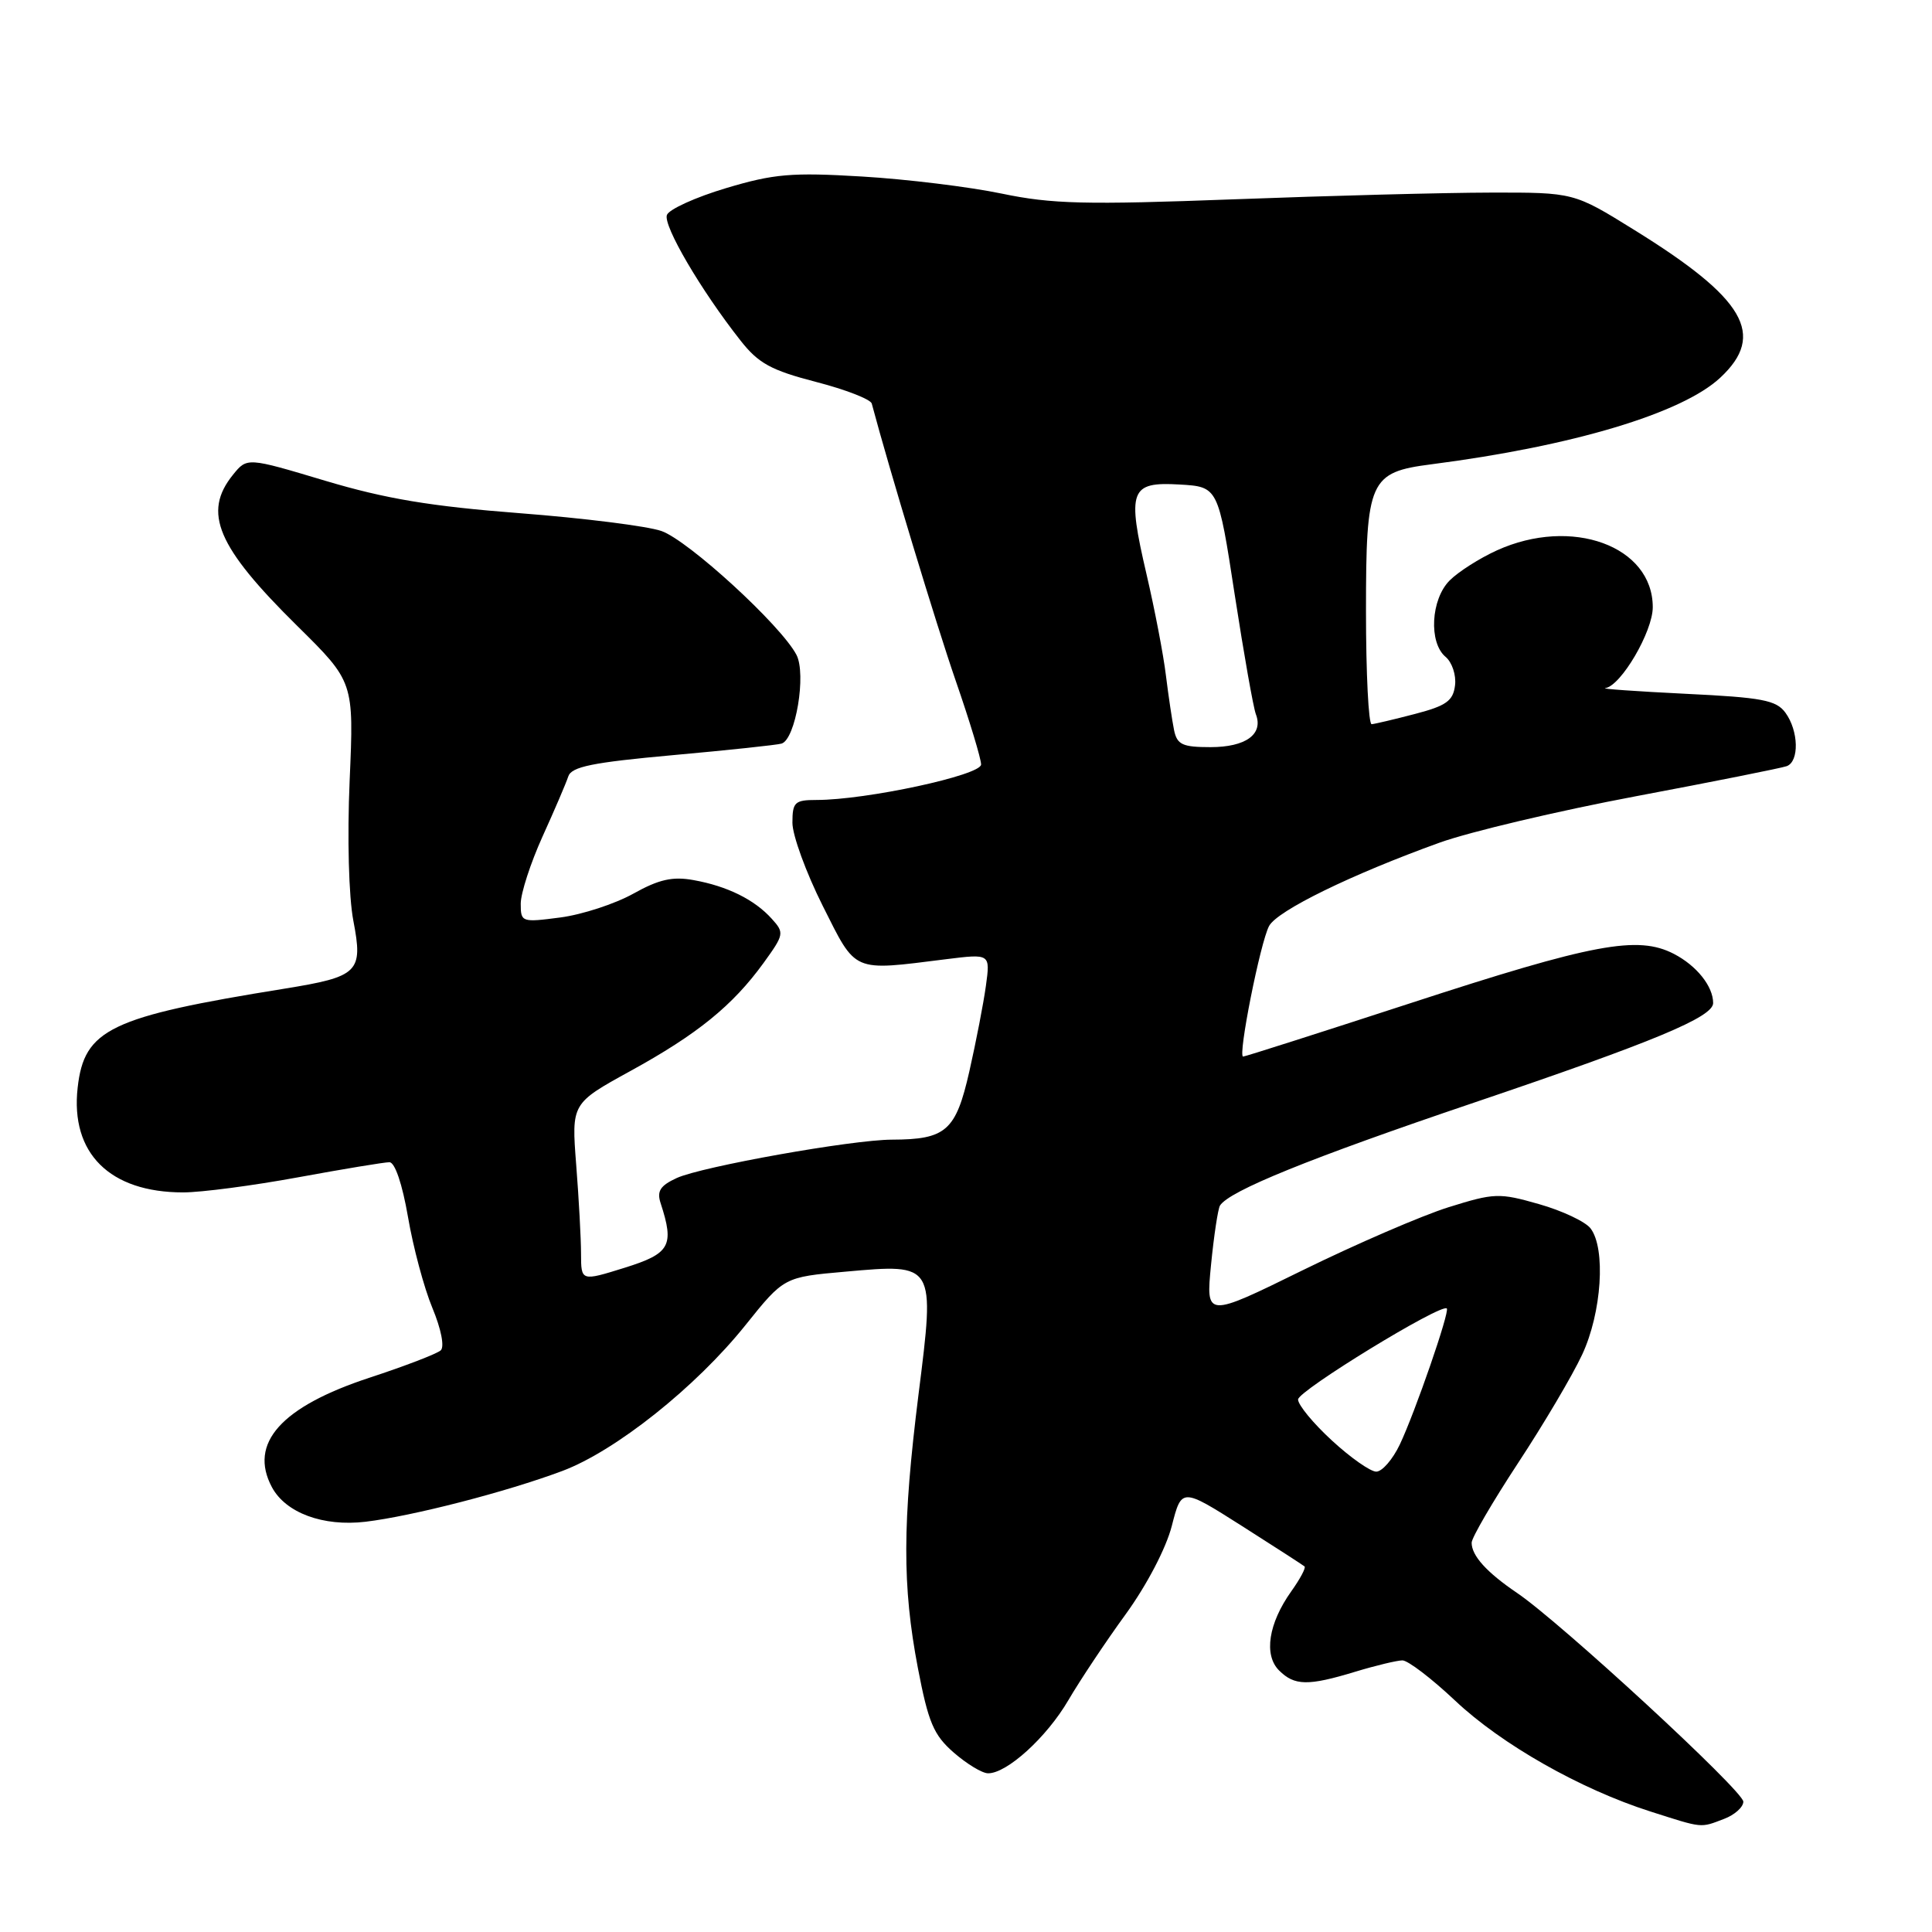 <?xml version="1.0" encoding="UTF-8" standalone="no"?>
<!DOCTYPE svg PUBLIC "-//W3C//DTD SVG 1.1//EN" "http://www.w3.org/Graphics/SVG/1.1/DTD/svg11.dtd" >
<svg xmlns="http://www.w3.org/2000/svg" xmlns:xlink="http://www.w3.org/1999/xlink" version="1.1" viewBox="0 0 256 256">
 <g >
 <path fill="currentColor"
d=" M 228.43 241.02 C 229.85 240.49 231.00 239.45 231.00 238.73 C 231.00 237.31 206.78 214.97 201.00 211.06 C 196.99 208.34 195.00 206.14 195.00 204.42 C 195.00 203.76 197.77 199.01 201.15 193.86 C 204.54 188.71 208.36 182.25 209.64 179.50 C 212.24 173.95 212.80 165.42 210.75 162.76 C 210.06 161.87 206.99 160.42 203.92 159.55 C 198.64 158.04 198.00 158.07 191.92 159.97 C 188.39 161.08 179.71 164.83 172.64 168.30 C 159.78 174.62 159.78 174.62 160.47 167.58 C 160.85 163.71 161.39 160.18 161.65 159.75 C 162.85 157.81 173.55 153.47 195.27 146.12 C 219.19 138.02 227.00 134.77 227.00 132.91 C 227.00 130.69 224.81 127.95 221.79 126.39 C 217.01 123.92 211.12 125.02 186.85 132.94 C 174.94 136.82 164.99 140.00 164.72 140.00 C 163.99 140.00 167.00 124.86 168.16 122.70 C 169.25 120.67 179.06 115.87 190.77 111.65 C 194.75 110.22 206.44 107.45 216.75 105.51 C 227.06 103.57 236.06 101.77 236.75 101.52 C 238.43 100.90 238.33 96.84 236.58 94.44 C 235.36 92.77 233.49 92.42 223.33 91.93 C 216.82 91.61 212.05 91.27 212.71 91.18 C 214.79 90.88 219.00 83.69 219.00 80.46 C 219.00 72.34 208.26 68.43 198.34 72.93 C 196.05 73.97 193.24 75.76 192.09 76.91 C 189.59 79.41 189.29 85.16 191.55 87.04 C 192.40 87.75 192.97 89.45 192.80 90.81 C 192.55 92.87 191.64 93.52 187.50 94.60 C 184.75 95.32 182.16 95.93 181.75 95.96 C 181.34 95.98 181.00 89.25 181.00 81.00 C 181.00 63.60 181.45 62.58 189.68 61.52 C 208.41 59.11 222.90 54.76 227.95 50.04 C 234.04 44.36 231.24 39.56 216.52 30.45 C 208.54 25.50 208.54 25.50 197.52 25.52 C 191.46 25.53 176.15 25.93 163.50 26.41 C 143.80 27.15 139.38 27.04 132.72 25.65 C 128.44 24.76 120.12 23.74 114.22 23.39 C 104.90 22.83 102.55 23.03 96.20 24.93 C 92.18 26.13 88.66 27.73 88.37 28.48 C 87.84 29.87 92.87 38.46 98.12 45.12 C 100.49 48.14 102.16 49.06 108.10 50.60 C 112.02 51.61 115.36 52.91 115.51 53.47 C 117.85 62.25 124.04 82.69 126.64 90.21 C 128.49 95.55 130.00 100.54 130.00 101.30 C 130.00 102.72 114.78 106.00 108.19 106.00 C 105.31 106.00 105.00 106.29 105.00 109.02 C 105.00 110.68 106.81 115.63 109.01 120.02 C 113.51 128.97 112.81 128.67 125.36 127.10 C 131.22 126.37 131.22 126.37 130.64 130.61 C 130.32 132.94 129.33 138.05 128.44 141.98 C 126.65 149.86 125.35 150.99 118.18 151.01 C 112.92 151.02 93.02 154.57 89.68 156.09 C 87.48 157.10 87.01 157.83 87.54 159.44 C 89.38 165.08 88.80 166.10 82.75 167.99 C 77.00 169.78 77.00 169.78 76.99 166.14 C 76.99 164.14 76.70 158.83 76.35 154.35 C 75.72 146.21 75.72 146.21 83.54 141.91 C 92.39 137.05 97.07 133.26 101.18 127.59 C 103.90 123.83 103.95 123.60 102.26 121.74 C 99.97 119.20 96.37 117.42 91.91 116.62 C 89.12 116.11 87.31 116.52 83.91 118.42 C 81.48 119.77 77.14 121.19 74.25 121.57 C 69.12 122.24 69.00 122.20 69.00 119.74 C 69.00 118.36 70.30 114.36 71.88 110.86 C 73.47 107.36 75.01 103.77 75.30 102.88 C 75.73 101.59 78.48 101.03 89.17 100.06 C 96.50 99.40 102.98 98.71 103.56 98.53 C 105.42 97.97 106.87 89.31 105.53 86.76 C 103.48 82.85 91.20 71.60 87.64 70.36 C 85.76 69.71 77.31 68.65 68.86 68.00 C 57.06 67.09 51.09 66.09 43.12 63.71 C 32.74 60.60 32.74 60.60 30.87 62.91 C 26.83 67.91 28.75 72.44 39.37 82.92 C 46.90 90.35 46.90 90.35 46.33 103.42 C 46.00 111.03 46.21 118.80 46.82 122.00 C 48.13 128.83 47.54 129.41 37.66 131.01 C 14.57 134.73 11.16 136.37 10.29 144.12 C 9.31 152.81 14.54 158.00 24.27 158.00 C 26.66 158.00 33.51 157.10 39.50 156.00 C 45.49 154.90 50.93 154.00 51.60 154.00 C 52.33 154.00 53.31 156.90 54.06 161.25 C 54.74 165.24 56.19 170.66 57.29 173.30 C 58.45 176.09 58.92 178.45 58.40 178.93 C 57.90 179.38 53.67 181.01 49.00 182.54 C 37.24 186.40 32.92 191.24 36.03 197.06 C 37.86 200.47 42.81 202.30 48.43 201.64 C 54.62 200.90 67.06 197.70 74.51 194.91 C 81.55 192.27 92.19 183.81 98.76 175.61 C 103.88 169.22 103.88 169.22 112.04 168.50 C 123.94 167.44 123.90 167.36 121.71 184.75 C 119.57 201.85 119.55 210.14 121.62 221.00 C 123.01 228.25 123.71 229.90 126.37 232.22 C 128.09 233.72 130.13 234.96 130.91 234.97 C 133.39 235.02 138.69 230.21 141.56 225.29 C 143.10 222.66 146.52 217.52 149.17 213.88 C 151.96 210.03 154.52 205.13 155.27 202.19 C 156.57 197.13 156.57 197.13 164.53 202.18 C 168.92 204.97 172.66 207.39 172.86 207.56 C 173.06 207.74 172.27 209.22 171.10 210.86 C 168.08 215.10 167.43 219.29 169.48 221.34 C 171.53 223.38 173.31 223.42 179.59 221.51 C 182.29 220.69 185.10 220.02 185.82 220.01 C 186.55 220.00 189.70 222.41 192.82 225.35 C 198.96 231.14 209.40 237.07 218.68 240.03 C 225.70 242.27 225.26 242.23 228.43 241.02 Z  M 176.48 190.87 C 174.01 188.60 172.00 186.16 172.00 185.44 C 172.00 184.28 190.99 172.66 191.71 173.38 C 192.12 173.79 187.51 187.13 185.48 191.41 C 184.54 193.38 183.14 195.00 182.36 195.00 C 181.59 195.00 178.94 193.14 176.48 190.87 Z  M 155.57 96.75 C 155.32 95.51 154.83 92.25 154.49 89.50 C 154.16 86.75 153.00 80.72 151.92 76.09 C 149.32 64.93 149.73 63.82 156.29 64.20 C 161.41 64.50 161.41 64.50 163.60 78.76 C 164.81 86.61 166.07 93.75 166.41 94.64 C 167.43 97.29 165.07 99.00 160.40 99.00 C 156.68 99.00 155.97 98.67 155.57 96.75 Z "/>
</g>
</svg>
